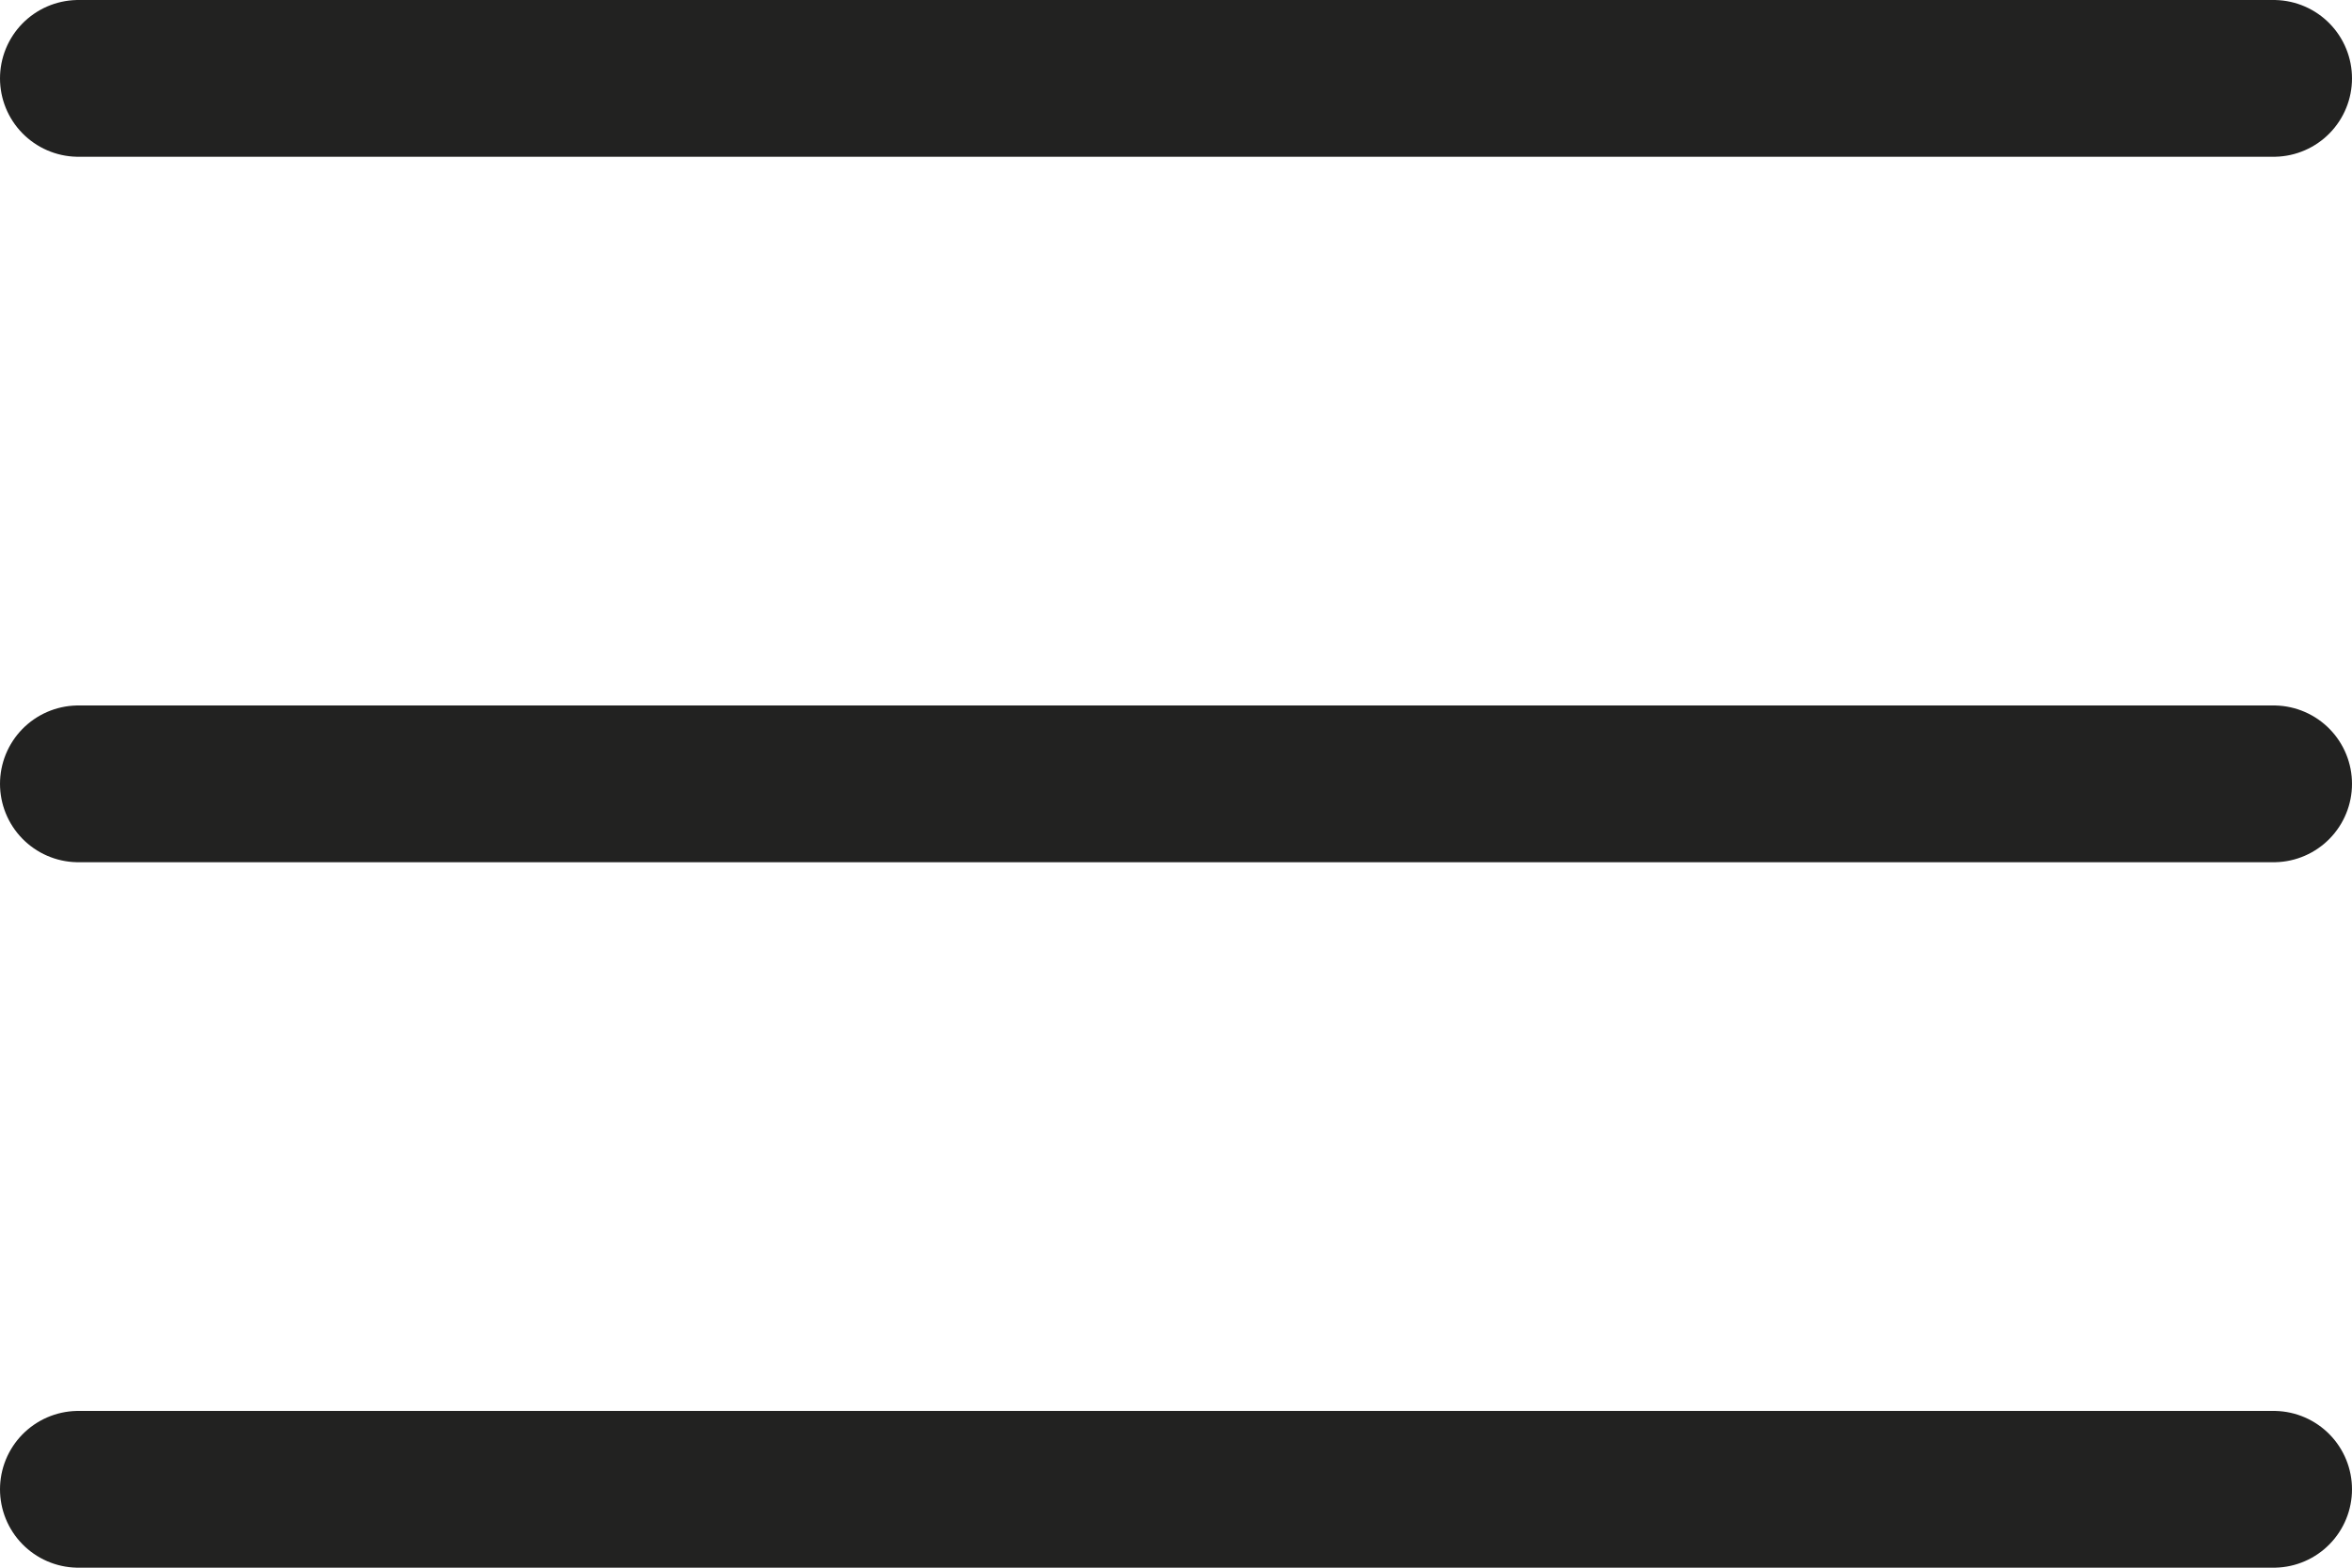 <?xml version="1.0" encoding="UTF-8"?>
<svg id="Layer_1" xmlns="http://www.w3.org/2000/svg" xmlns:xlink="http://www.w3.org/1999/xlink" version="1.1" viewBox="0 0 60 40">
  <!-- Generator: Adobe Illustrator 29.1.0, SVG Export Plug-In . SVG Version: 2.1.0 Build 142)  -->
  <defs>
    <style>
      .st0, .st1 {
        fill: none;
      }

      .st2 {
        clip-path: url(#clippath);
      }

      .st1 {
        stroke: #222221;
        stroke-linecap: round;
        stroke-linejoin: round;
        stroke-width: 4px;
      }
    </style>
    <clipPath id="clippath">
      <rect class="st0" width="60" height="40"/>
    </clipPath>
  </defs>
  <g class="st2">
    <line class="st1" x1="2" y1="2" x2="58" y2="2"/>
    <line class="st1" x1="2" y1="20" x2="58" y2="20"/>
    <line class="st1" x1="2" y1="38" x2="58" y2="38"/>
  </g>
</svg>